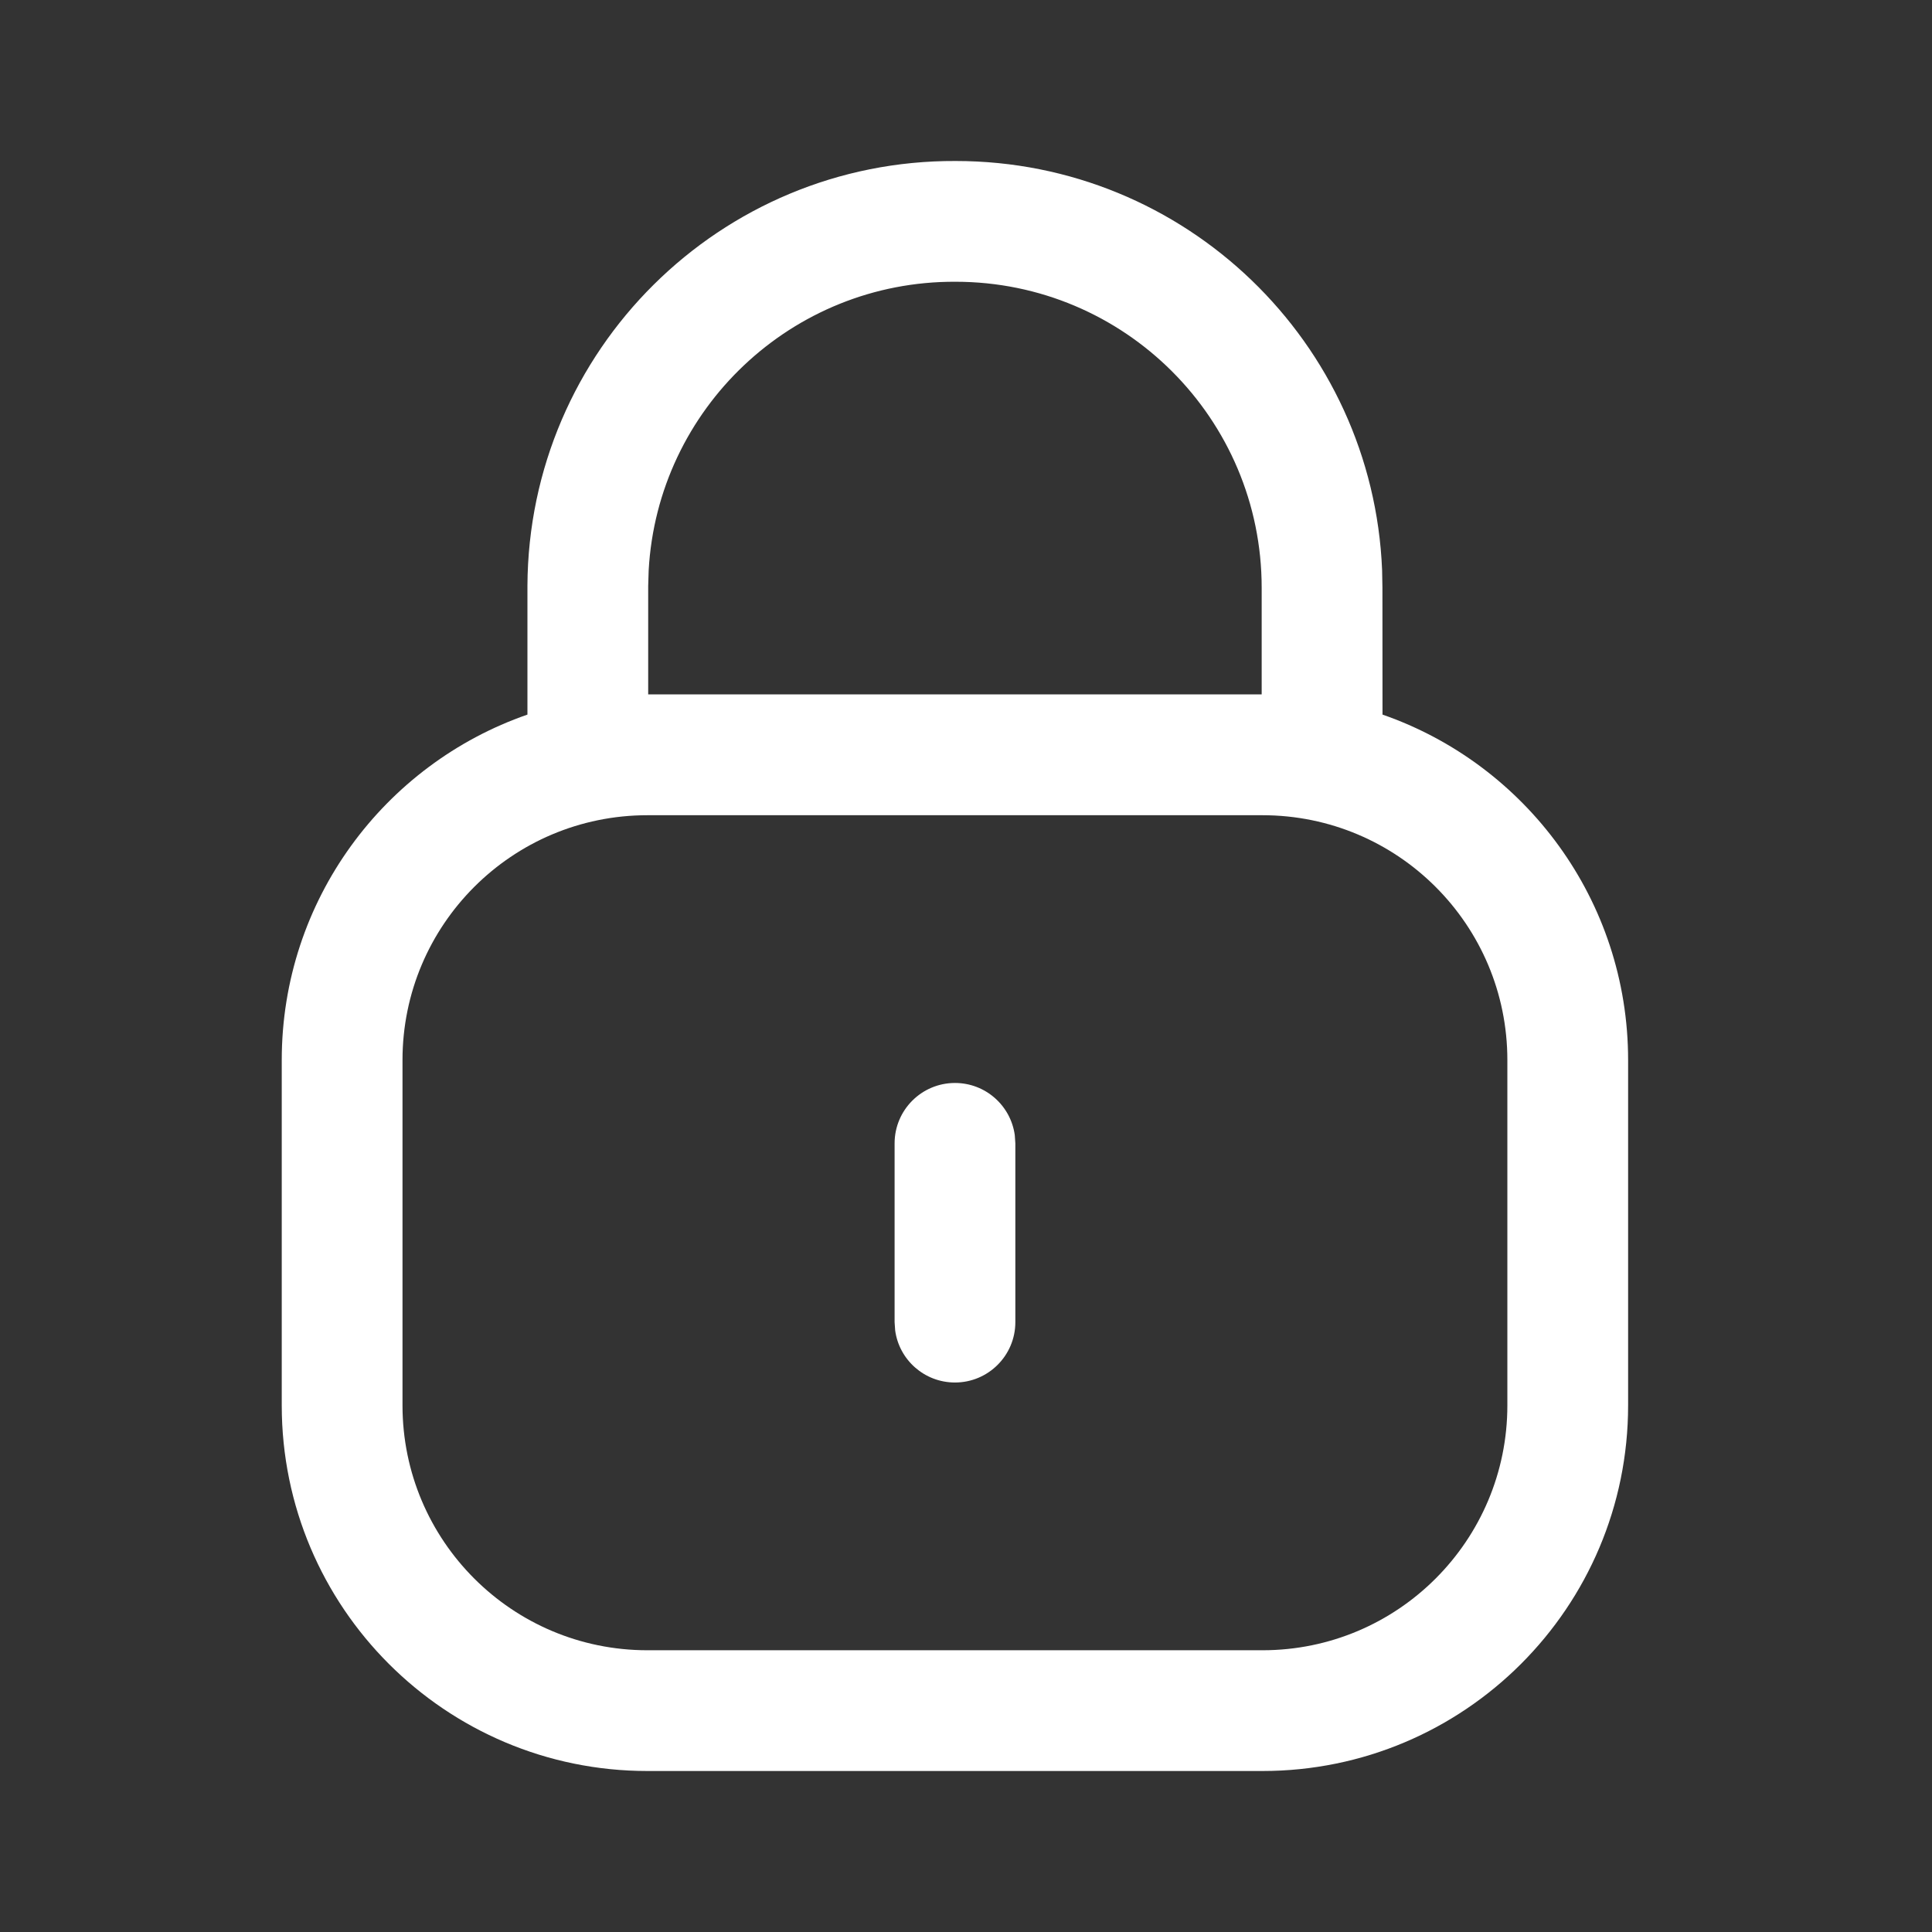 <svg width="24" height="24" viewBox="0 0 24 24" fill="none" xmlns="http://www.w3.org/2000/svg">
<rect x="0" y="0" width="24" height="24" fill="#333333" stroke="none"/>
<path d="M11.872 2C14.726 2 17.054 4.256 17.169 7.082L17.173 7.301L17.174 8.877C18.95 9.494 20.225 11.182 20.225 13.169V17.458C20.225 19.966 18.192 22 15.683 22H8.042C5.534 22 3.5 19.966 3.5 17.458V13.169C3.5 11.182 4.776 9.493 6.552 8.877L6.552 7.278C6.565 4.35 8.948 1.987 11.872 2ZM15.683 10.127H8.042C6.362 10.127 5 11.488 5 13.169V17.458C5 19.138 6.362 20.5 8.042 20.5H15.683C17.363 20.5 18.725 19.138 18.725 17.458V13.169C18.725 11.488 17.363 10.127 15.683 10.127ZM11.863 13.453C12.243 13.453 12.556 13.735 12.606 14.101L12.613 14.203V16.424C12.613 16.838 12.277 17.174 11.863 17.174C11.483 17.174 11.169 16.892 11.12 16.526L11.113 16.424V14.203C11.113 13.789 11.449 13.453 11.863 13.453ZM11.869 3.5C9.836 3.491 8.169 5.08 8.058 7.085L8.052 7.281L8.052 8.626H15.673L15.673 7.301C15.673 5.202 13.971 3.5 11.869 3.5Z" fill="white"/>
</svg>
